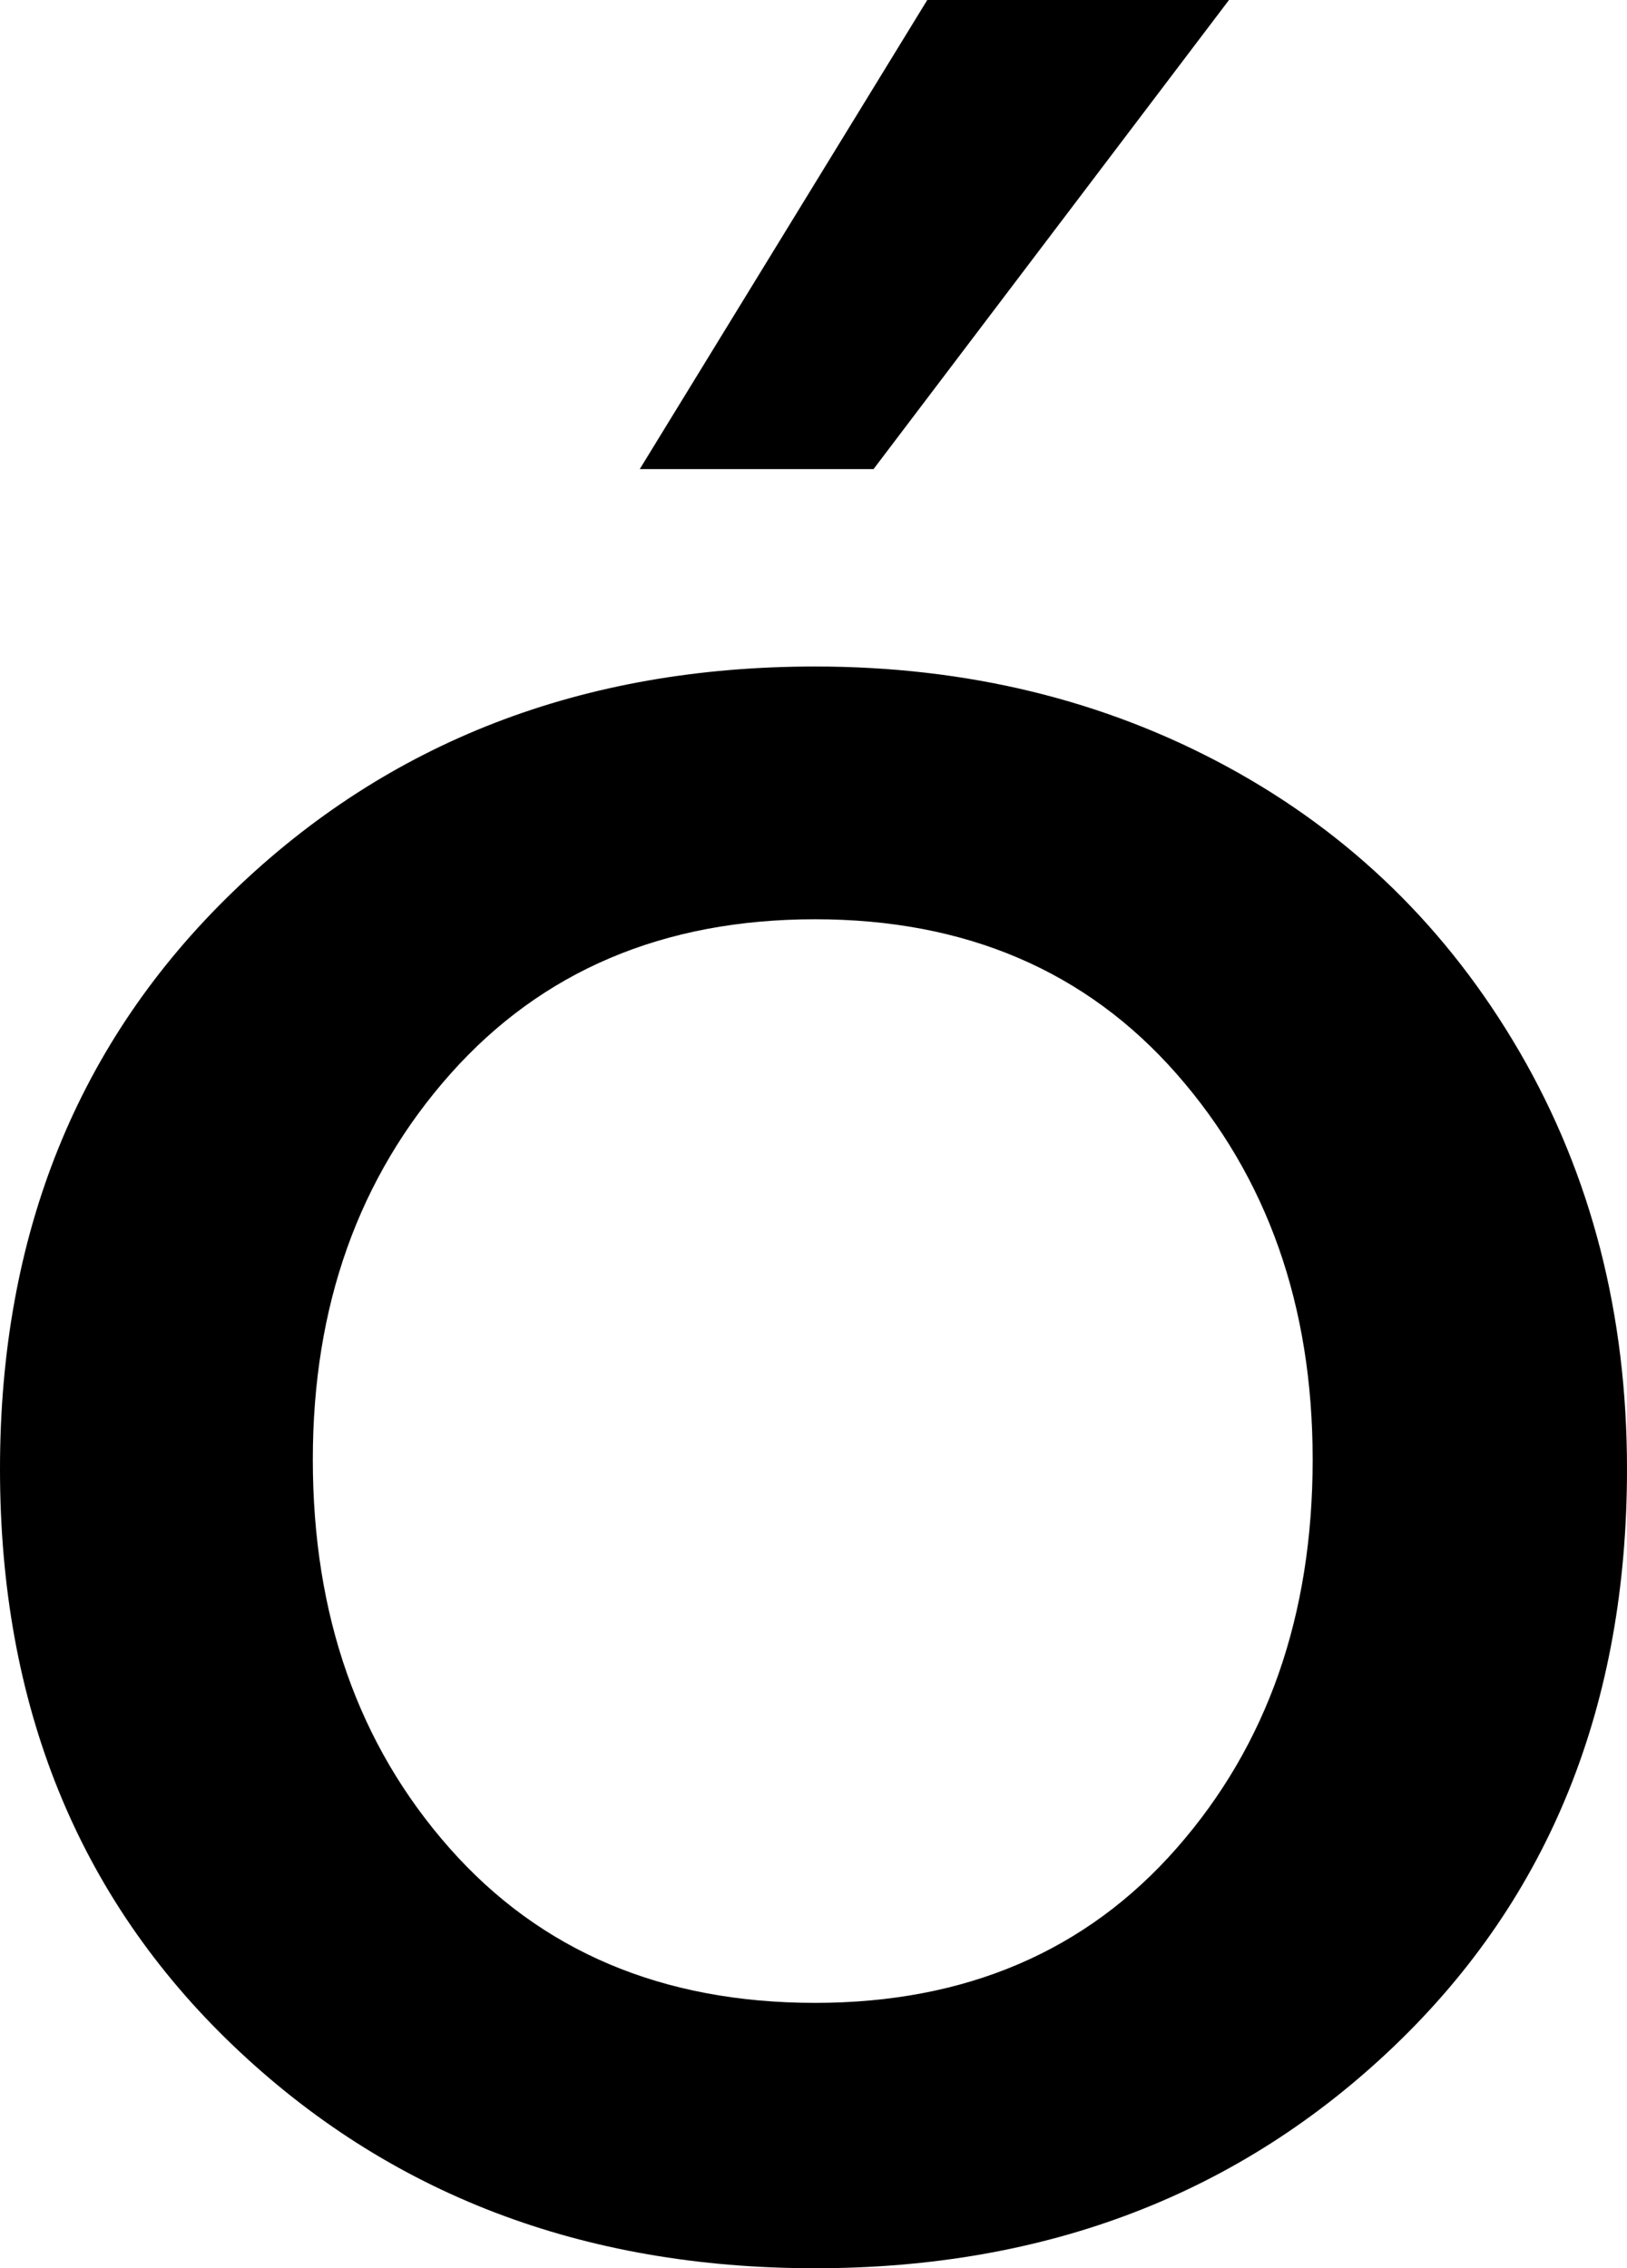 <svg width="15.088" height="21.035" viewBox="1.025 -41.733 15.088 21.035" xmlns="http://www.w3.org/2000/svg"><path d="M1.025 -28.11C1.025 -30.288 1.746 -32.073 3.186 -33.464C4.626 -34.856 6.426 -35.552 8.584 -35.552C9.99 -35.552 11.265 -35.242 12.407 -34.622C13.55 -34.001 14.453 -33.12 15.117 -31.978C15.781 -30.835 16.113 -29.546 16.113 -28.11C16.113 -25.923 15.396 -24.141 13.96 -22.764C12.524 -21.387 10.732 -20.698 8.584 -20.698C6.426 -20.698 4.626 -21.387 3.186 -22.764C1.746 -24.141 1.025 -25.923 1.025 -28.11ZM3.926 -28.198C3.926 -26.753 4.348 -25.552 5.193 -24.595C6.038 -23.638 7.168 -23.159 8.584 -23.159C9.98 -23.159 11.099 -23.638 11.938 -24.595C12.778 -25.552 13.198 -26.753 13.198 -28.198C13.198 -29.624 12.778 -30.815 11.938 -31.772C11.099 -32.729 9.98 -33.208 8.584 -33.208C7.178 -33.208 6.05 -32.729 5.2 -31.772C4.351 -30.815 3.926 -29.624 3.926 -28.198ZM6.958 -37.383L9.624 -41.733L12.422 -41.733L9.126 -37.383ZM6.958 -37.383"></path></svg>